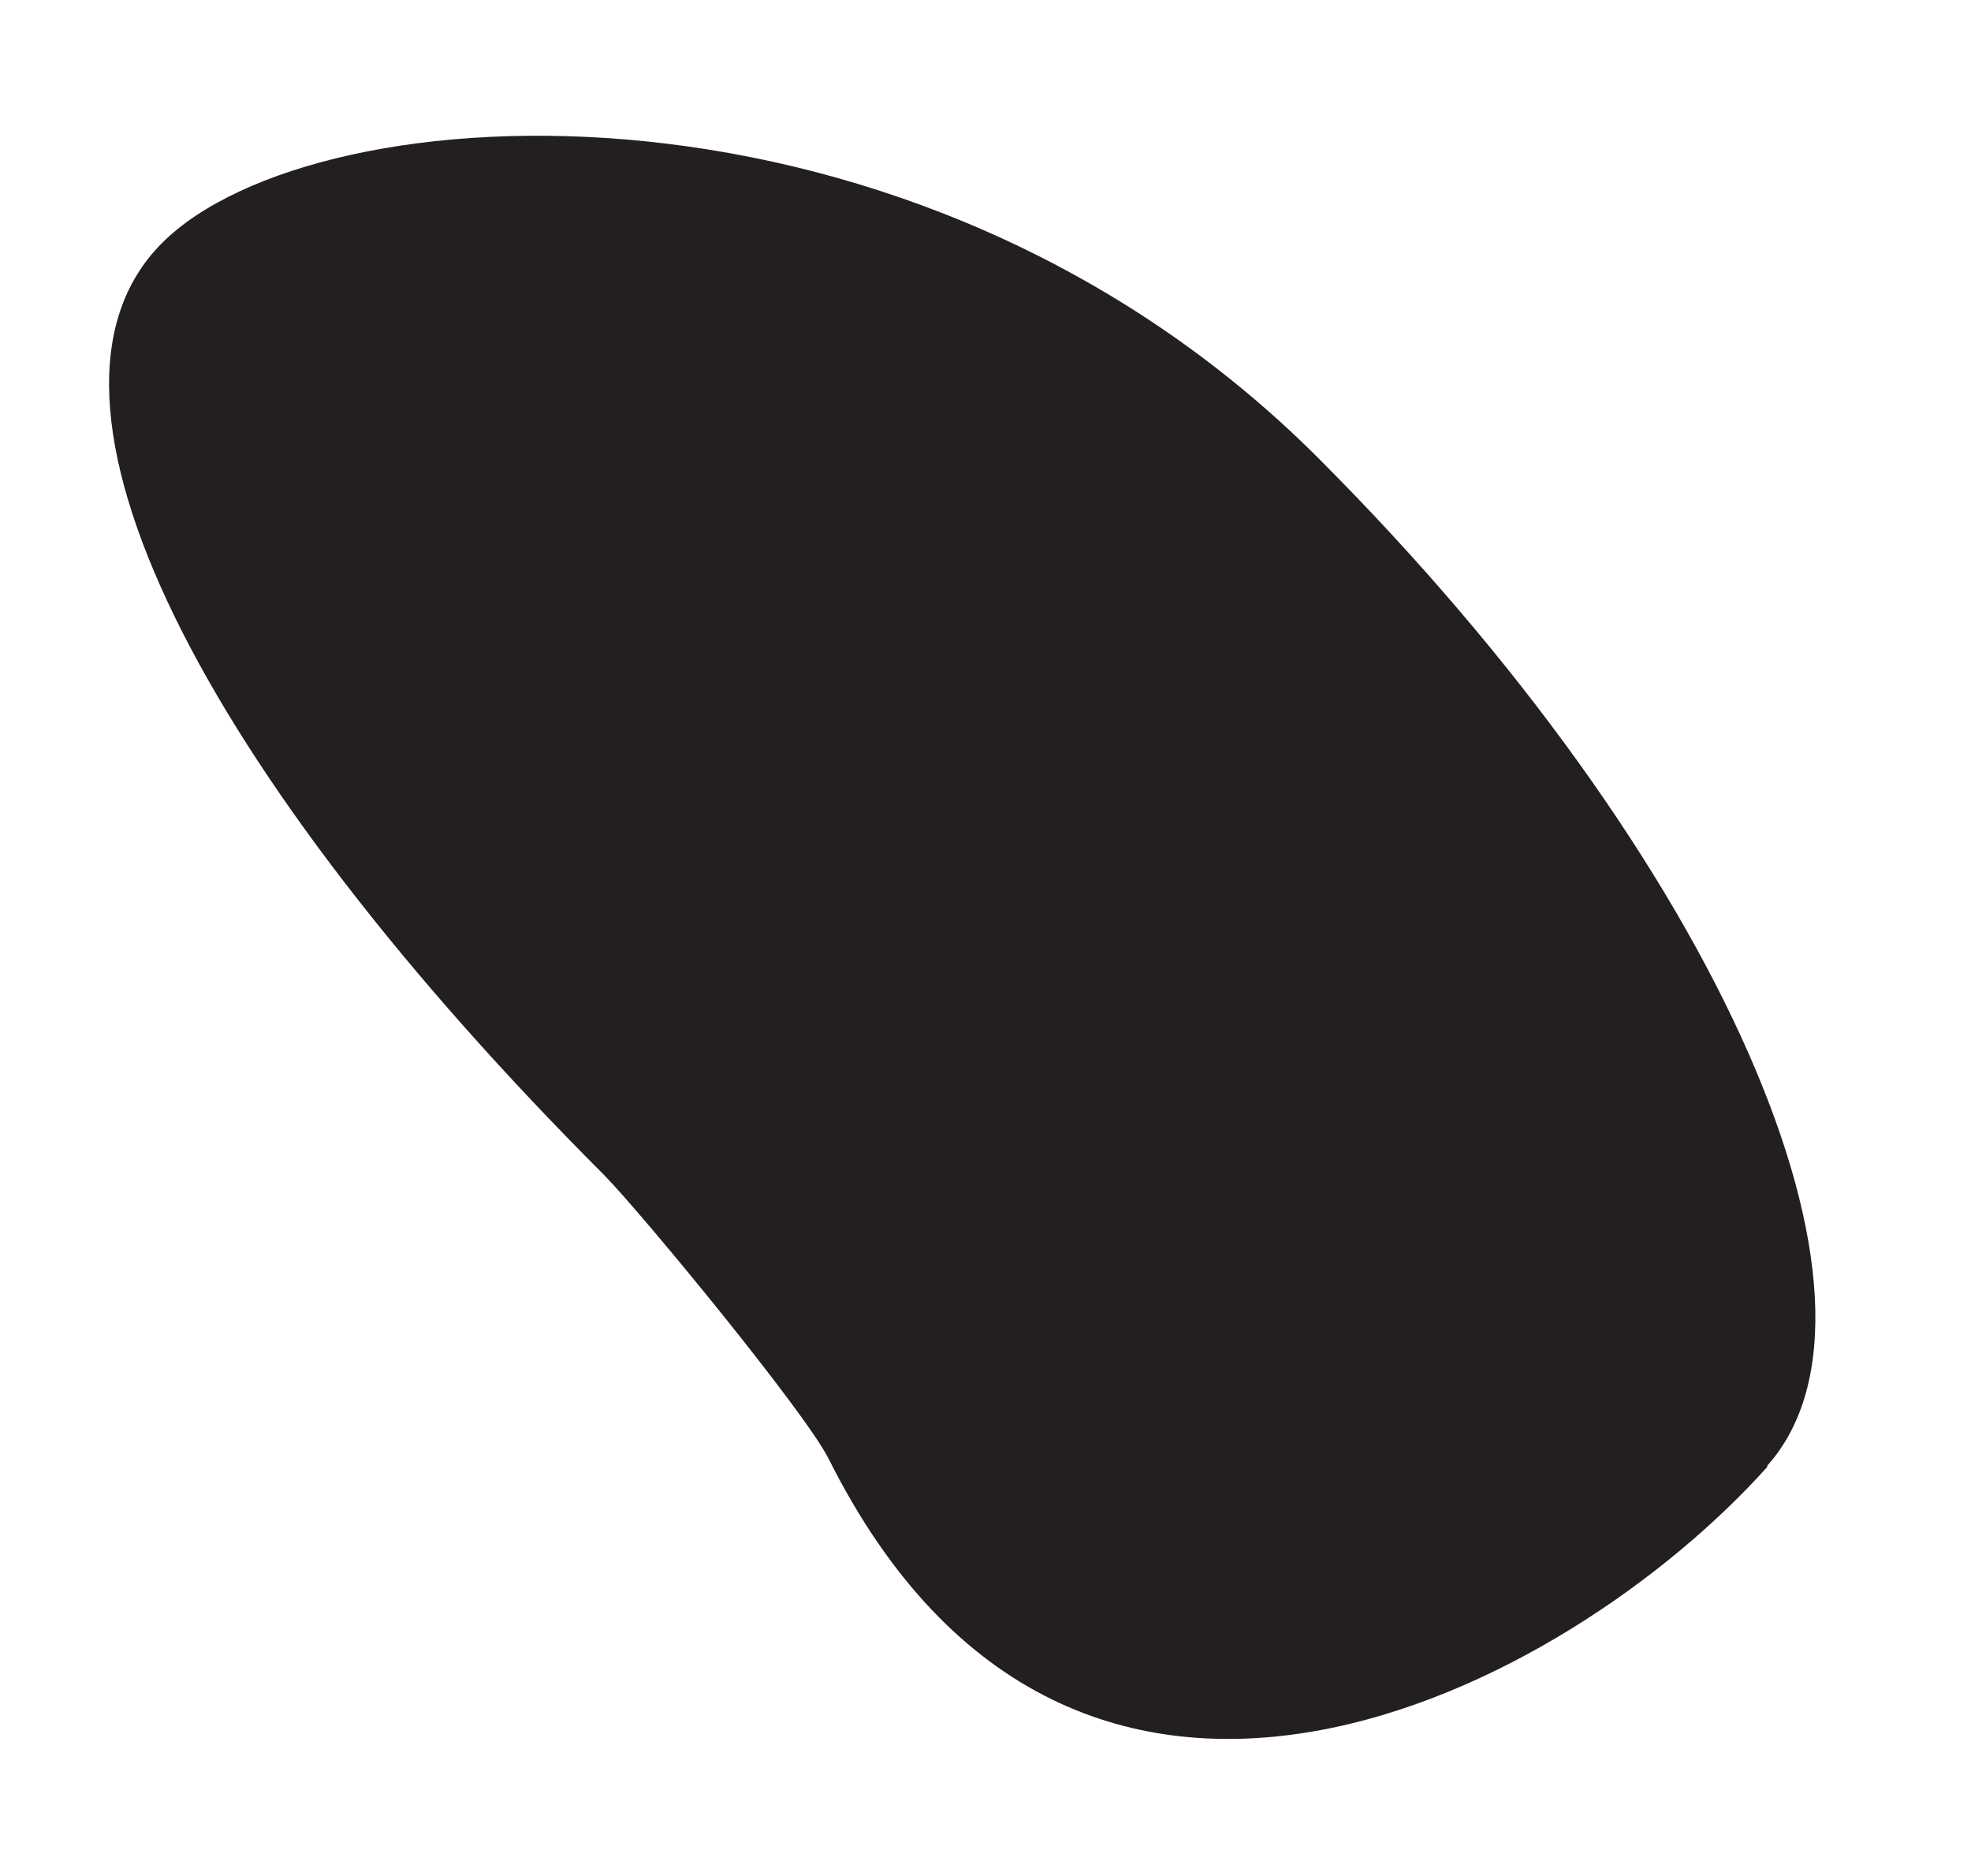 <?xml version="1.0" encoding="UTF-8"?>
<svg xmlns="http://www.w3.org/2000/svg" version="1.1" viewBox="0 0 160.6 152.8">
  <defs>
    <style>
      .cls-1 {
        fill: #231f20;
      }
    </style>
  </defs>
  <!-- Generator: Adobe Illustrator 28.7.7, SVG Export Plug-In . SVG Version: 1.2.0 Build 194)  -->
  <g>
    <g id="Layer_1">
      <path class="cls-1" d="M144,119.5c-16.2,18.1-56.4,39.5-76.5-.7-2-3.9-15-19.7-18.2-23C16.5,63,.6,32.4,13.2,19.8c12.6-12.6,61.4-15.3,94.2,17.5s48.4,68.9,36.6,82.1Z"/>
    </g>
  </g>
</svg>
